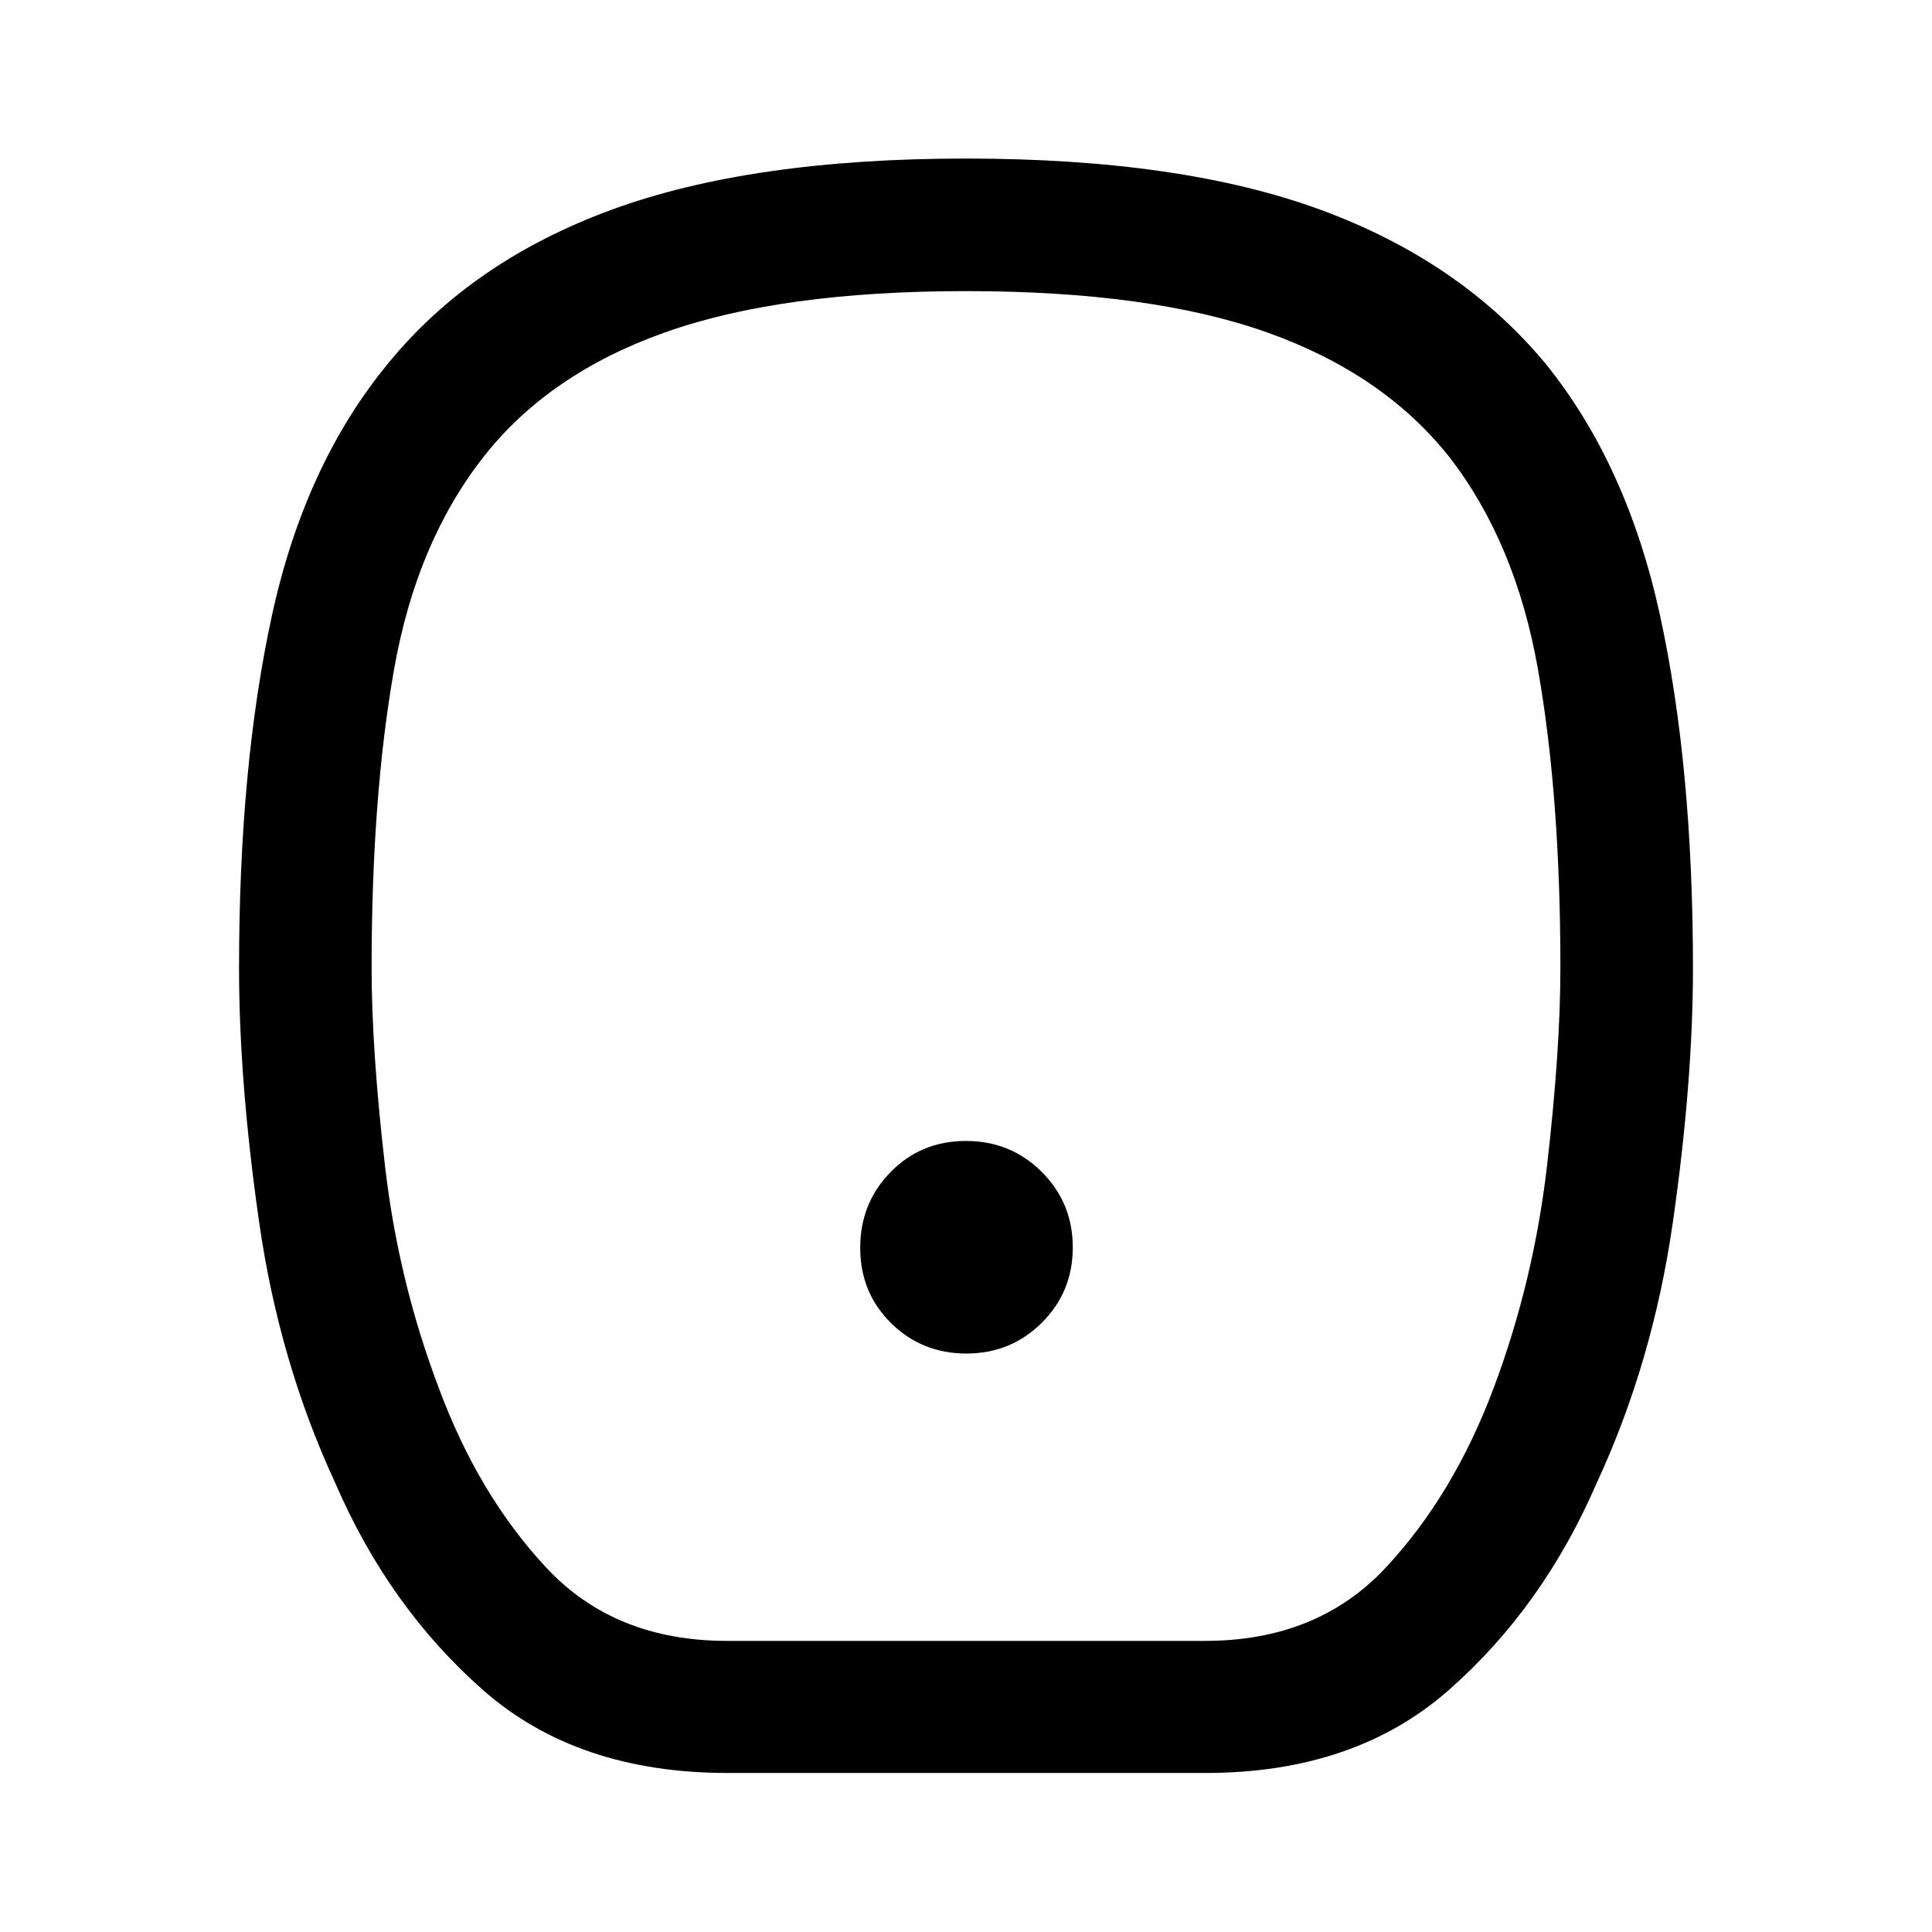 <svg xmlns="http://www.w3.org/2000/svg" height="48" viewBox="0 -960 960 960" width="48"><path d="M480.176-287.435q22.118 0 37.503-15.312 15.386-15.312 15.386-37.429 0-22.118-15.415-37.503-15.415-15.386-37.679-15.386-22.265 0-37.4 15.415-15.136 15.415-15.136 37.679 0 22.265 15.312 37.4 15.312 15.136 37.429 15.136ZM361.5-79.022q-74.636 0-121.405-41.134-46.769-41.133-73.454-102.823-27.902-60.173-37.88-129.749-9.979-69.576-9.979-126.245 0-100.201 16.359-175.277t57.815-125.294q41.479-50.717 110.828-76.195 69.35-25.479 176.25-25.479 106.901 0 176.206 25.48 69.305 25.479 111.543 76.194 40.717 50.218 57.076 125.346Q841.218-579.069 841.218-479q0 56.696-9.979 126.272-9.978 69.576-37.901 129.749-26.706 61.69-73.514 102.823Q673.017-79.022 599-79.022H361.5Zm-.224-65.63h237.448q55.803 0 89.703-36.25 33.899-36.25 53.899-89.761 19.761-52.772 26.391-110.163 6.631-57.391 6.631-98.238 0-84.991-11.116-148.202-11.115-63.212-44.189-105.799-32.76-41.261-90.467-61.772Q571.869-815.348 480-815.348t-149.576 20.511q-57.707 20.511-90.085 61.772-33.404 42.522-44.545 105.749-11.142 63.228-11.142 148.242 0 40.857 6.631 98.248 6.63 57.391 26.63 110.163 19.761 53.511 53.66 89.761 33.9 36.25 89.703 36.25ZM480-480Z"/></svg>